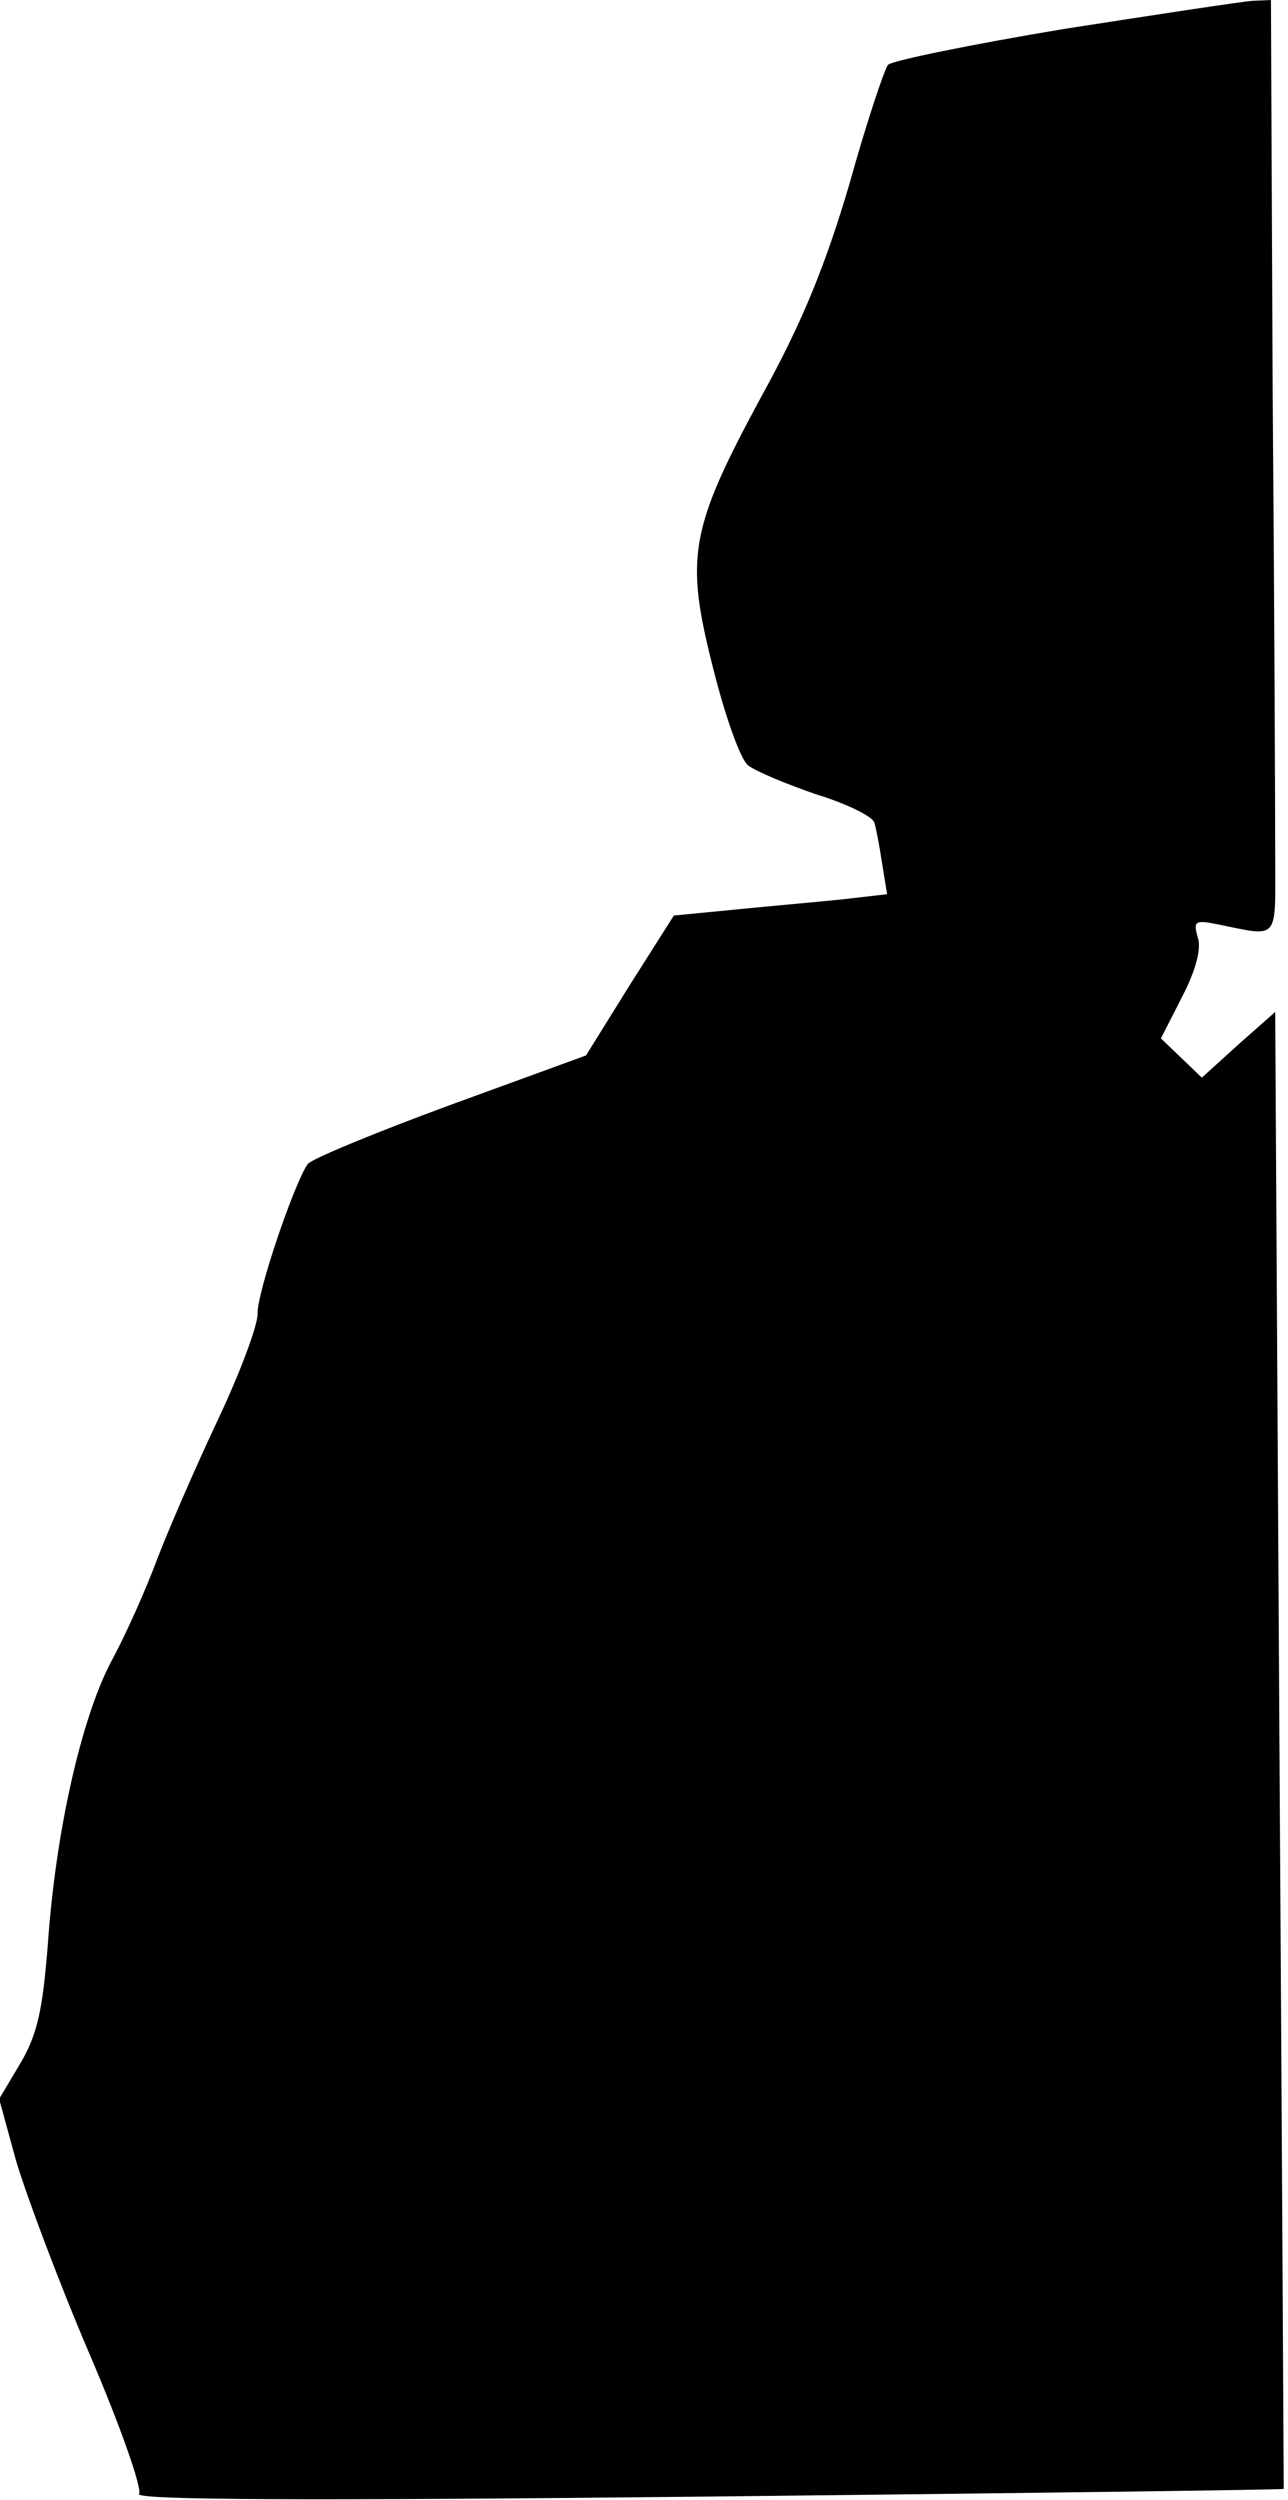 <?xml version="1.0" standalone="no"?>
<!DOCTYPE svg PUBLIC "-//W3C//DTD SVG 20010904//EN"
 "http://www.w3.org/TR/2001/REC-SVG-20010904/DTD/svg10.dtd">
<svg version="1.0" xmlns="http://www.w3.org/2000/svg"
 width="151pt" height="293pt" viewBox="0 0 151 293"
 preserveAspectRatio="xMidYMid meet">
<g transform="translate(0,293) scale(0.1,-0.1)"
fill="#000000" stroke="none">
<path fill="#000000" stroke="none" d="M1247 2896 c-108 -18 -201 -37 -206
-42 -4 -5 -25 -67 -45 -139 -28 -95 -55 -162 -103 -249 -85 -157 -90 -189 -57
-319 14 -56 32 -107 41 -114 9 -7 45 -22 80 -34 36 -11 66 -26 68 -33 2 -6 6
-27 9 -47 l6 -37 -52 -6 c-29 -3 -86 -8 -126 -12 l-72 -7 -52 -82 -51 -82
-159 -58 c-87 -32 -162 -63 -167 -69 -15 -20 -60 -151 -59 -176 0 -14 -21 -70
-47 -125 -26 -55 -58 -129 -71 -163 -13 -35 -37 -89 -54 -120 -35 -67 -65
-200 -74 -332 -6 -75 -12 -104 -32 -138 l-25 -42 20 -73 c12 -40 50 -142 86
-226 36 -84 62 -158 58 -164 -4 -7 195 -8 667 -3 371 4 674 8 675 9 0 1 -2
391 -5 867 l-5 864 -43 -38 -43 -39 -24 23 -24 23 25 49 c16 31 23 57 18 70
-5 18 -3 20 22 15 75 -15 69 -22 69 81 0 50 -1 297 -3 547 l-2 455 -22 -1
c-13 -1 -112 -16 -221 -33z"/>
</g>
</svg>

